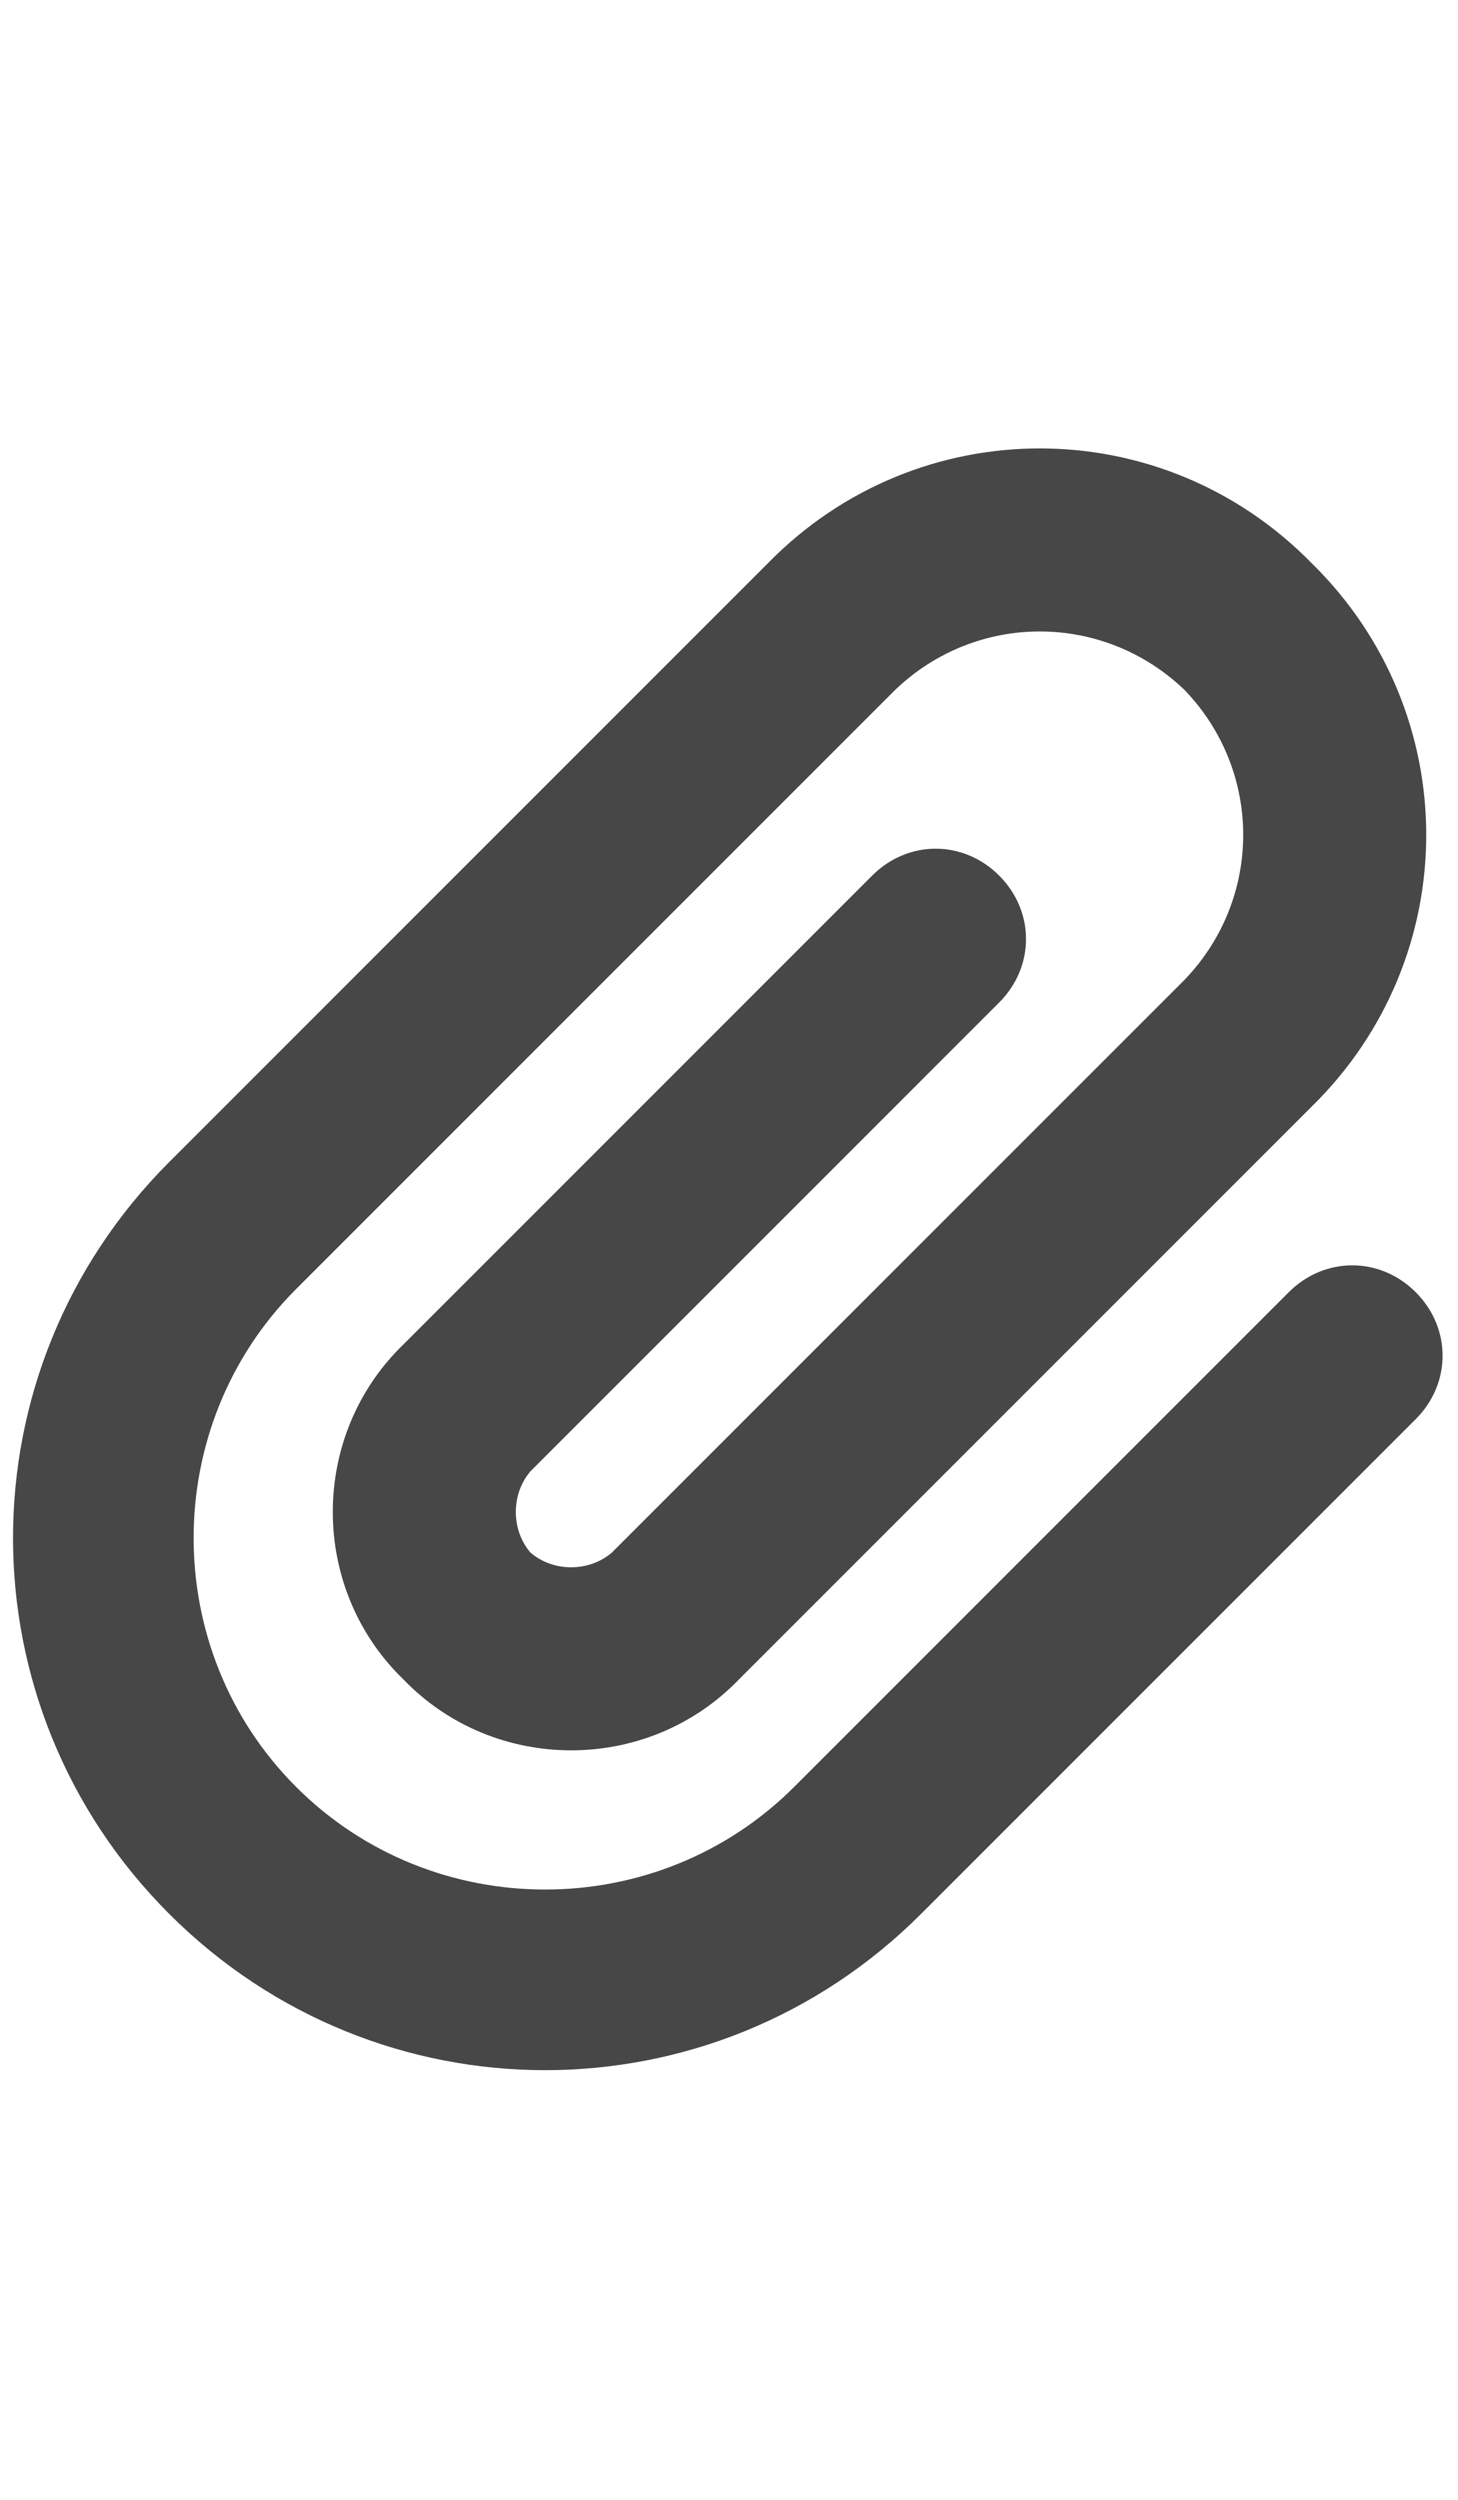 <svg width="14" height="24" viewBox="0 0 14 24" fill="none" xmlns="http://www.w3.org/2000/svg">
<g id="label-paired / md / paperclip-md / fill" clip-path="url(#clip0_2981_819)">
<path id="icon" d="M11.375 6.625C10.594 5.875 9.375 5.875 8.594 6.625L2.844 12.375C1.531 13.688 1.531 15.844 2.844 17.156C4.156 18.469 6.312 18.469 7.625 17.156L12.375 12.406C12.719 12.062 13.25 12.062 13.594 12.406C13.938 12.75 13.938 13.281 13.594 13.625L8.844 18.375C6.844 20.375 3.625 20.375 1.625 18.375C-0.375 16.375 -0.375 13.156 1.625 11.156L7.375 5.406C8.812 3.938 11.156 3.938 12.594 5.406C14.062 6.844 14.062 9.188 12.594 10.625L7.094 16.125C6.219 17.031 4.75 17.031 3.875 16.125C2.969 15.25 2.969 13.781 3.875 12.906L8.375 8.406C8.719 8.062 9.25 8.062 9.594 8.406C9.938 8.75 9.938 9.281 9.594 9.625L5.094 14.125C4.906 14.344 4.906 14.688 5.094 14.906C5.312 15.094 5.656 15.094 5.875 14.906L11.375 9.406C12.125 8.625 12.125 7.406 11.375 6.625Z" fill="black" fill-opacity="0.72"/>
</g>
<defs>
<clipPath id="clip0_2981_819">
<rect width="14" height="24" fill="white"/>
</clipPath>
</defs>
</svg>
